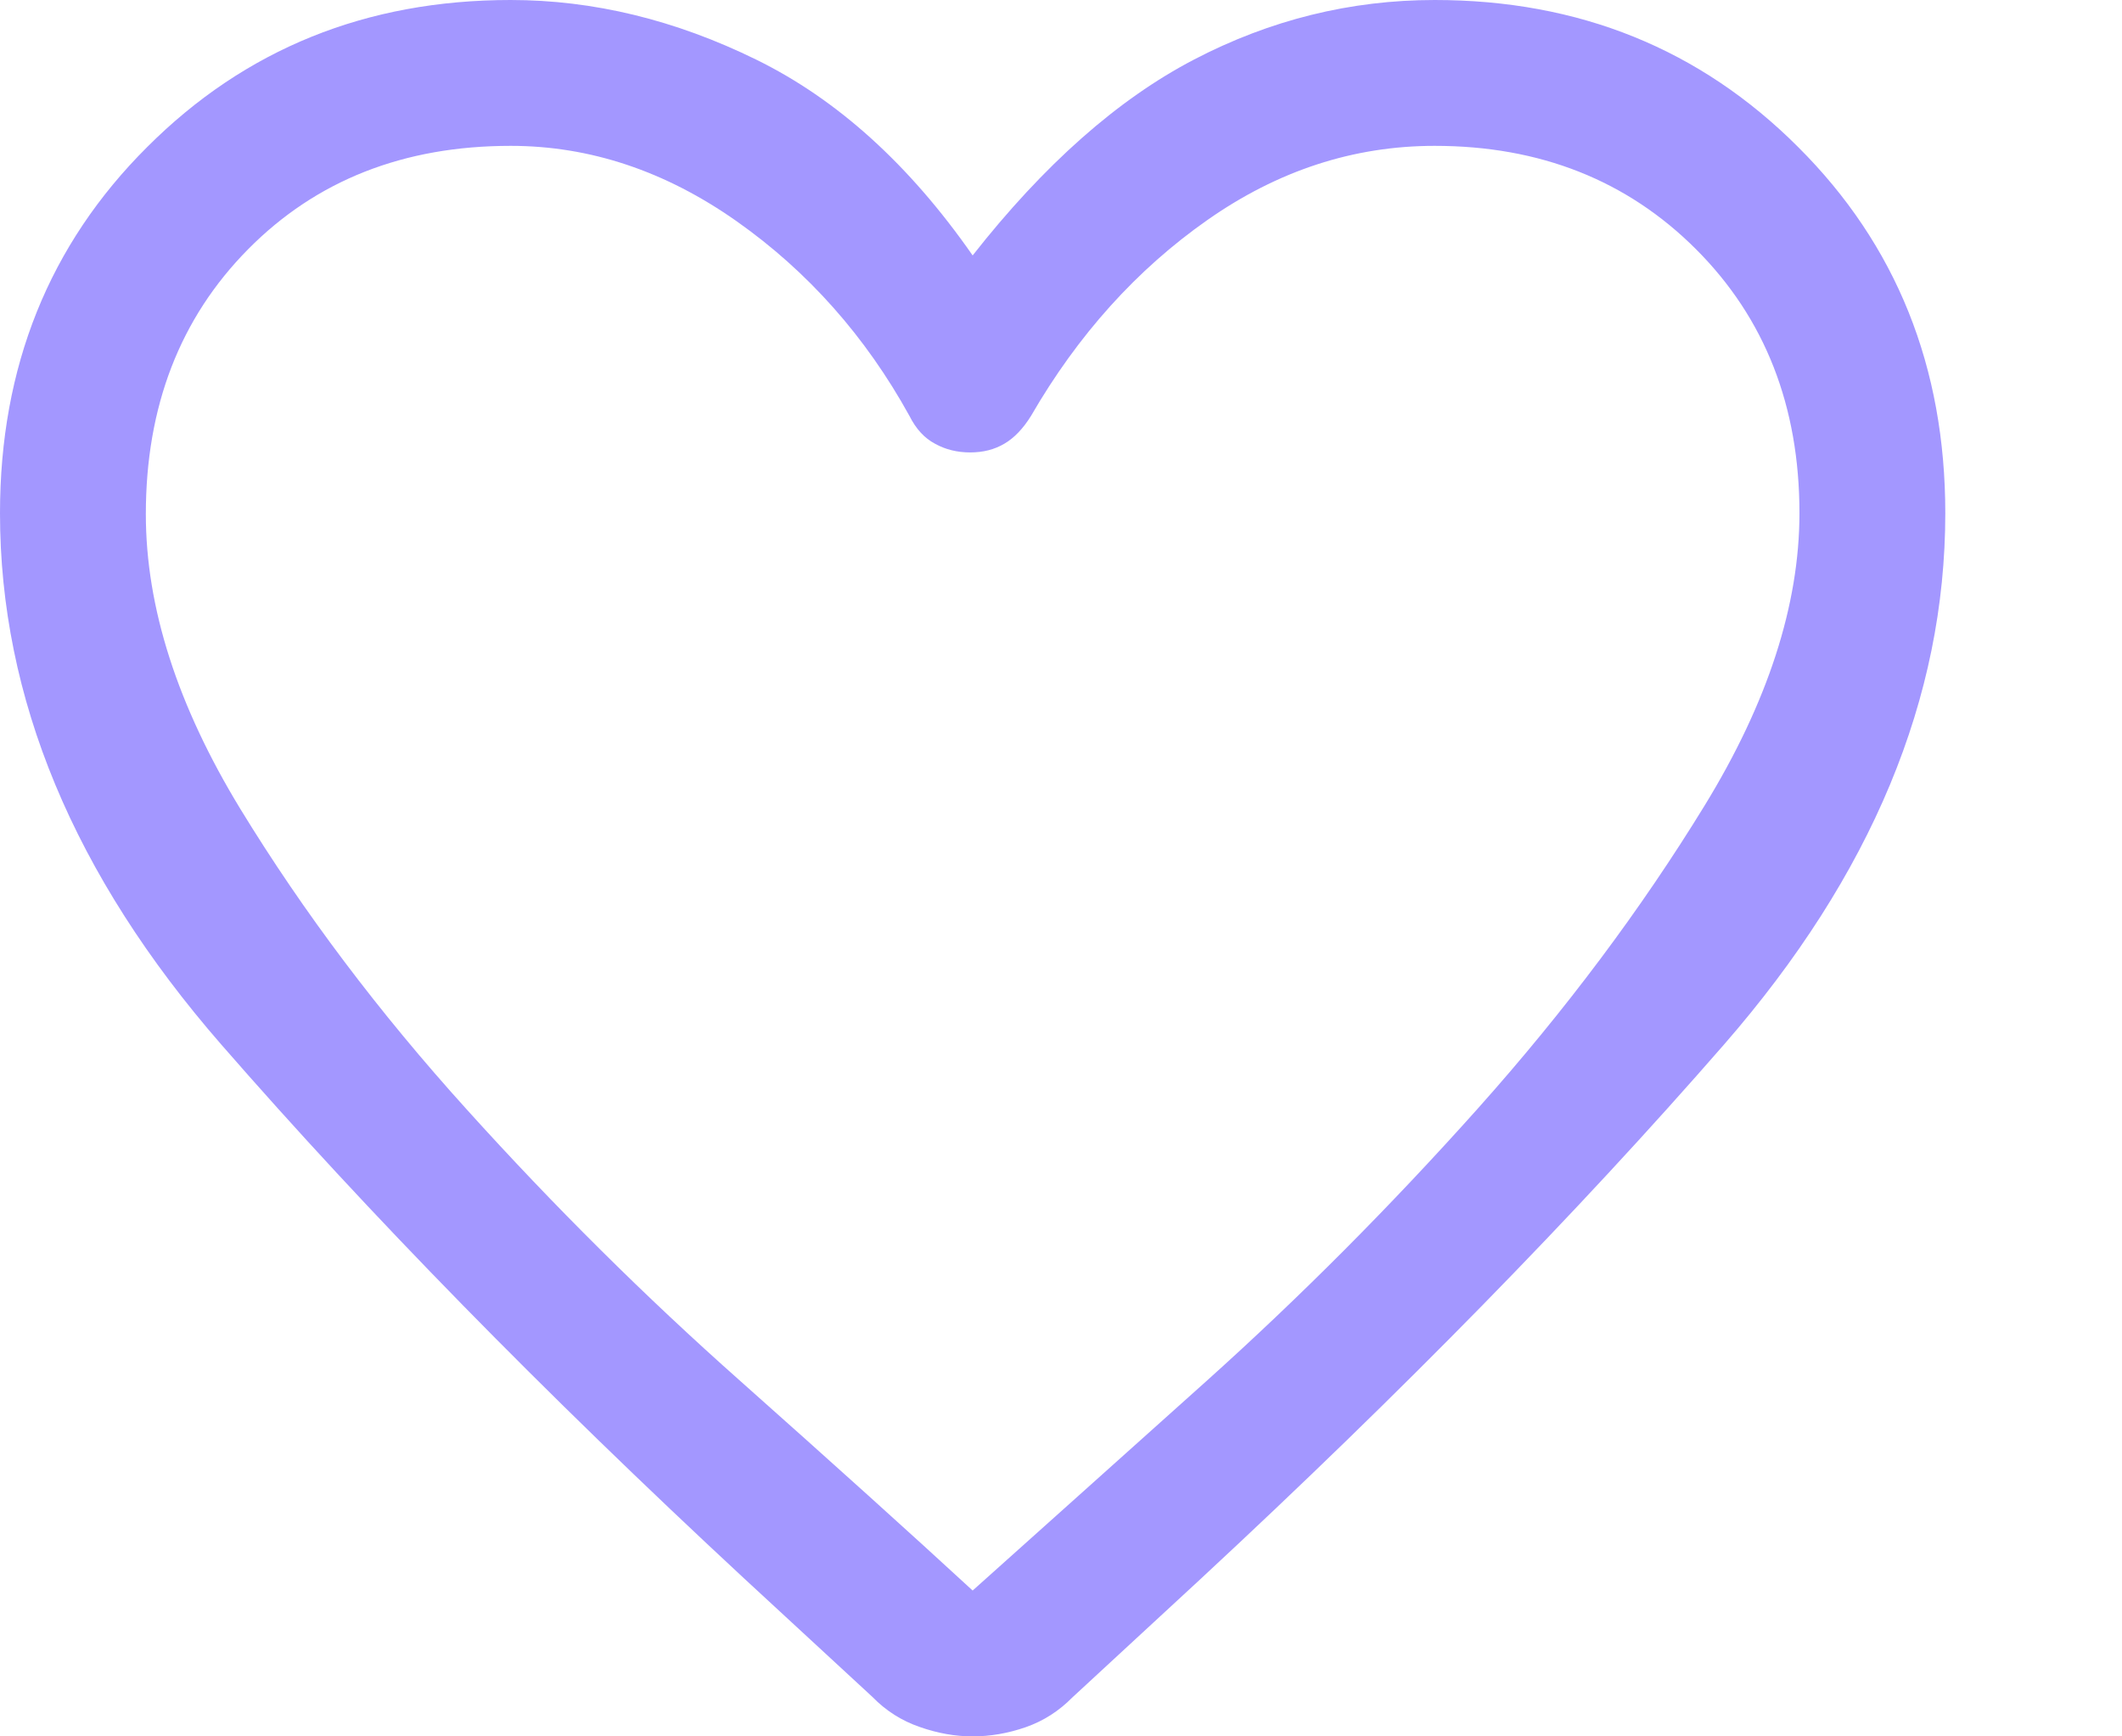 <svg width="11" height="9" viewBox="0 0 11 9" fill="none" xmlns="http://www.w3.org/2000/svg">
<path d="M5.042 9C4.952 9 4.861 8.984 4.767 8.951C4.674 8.919 4.592 8.867 4.522 8.795L3.857 8.181C2.815 7.214 1.912 6.292 1.147 5.414C0.382 4.536 0 3.618 0 2.66C0 1.902 0.254 1.269 0.763 0.762C1.271 0.254 1.899 0 2.647 0C3.076 0 3.5 0.103 3.92 0.309C4.34 0.515 4.714 0.853 5.042 1.324C5.412 0.853 5.794 0.515 6.189 0.309C6.584 0.103 7 0 7.437 0C8.185 0 8.813 0.254 9.321 0.762C9.83 1.269 10.084 1.902 10.084 2.66C10.084 3.618 9.702 4.536 8.937 5.414C8.172 6.292 7.269 7.214 6.227 8.181L5.559 8.798C5.489 8.869 5.409 8.92 5.318 8.952C5.226 8.984 5.134 9 5.042 9ZM4.714 2.155C4.487 1.744 4.189 1.408 3.819 1.147C3.45 0.887 3.059 0.756 2.647 0.756C2.092 0.756 1.639 0.935 1.286 1.292C0.933 1.649 0.756 2.107 0.756 2.665C0.756 3.149 0.92 3.658 1.246 4.193C1.573 4.728 1.964 5.247 2.419 5.75C2.873 6.253 3.345 6.721 3.832 7.153C4.319 7.586 4.723 7.95 5.042 8.244C5.361 7.958 5.765 7.597 6.252 7.16C6.739 6.723 7.21 6.25 7.664 5.742C8.118 5.233 8.508 4.711 8.836 4.176C9.164 3.641 9.328 3.135 9.328 2.66C9.328 2.105 9.149 1.649 8.792 1.292C8.435 0.935 7.983 0.756 7.437 0.756C7.017 0.756 6.624 0.884 6.258 1.141C5.893 1.397 5.588 1.735 5.345 2.155C5.303 2.223 5.256 2.271 5.206 2.3C5.155 2.33 5.097 2.345 5.029 2.345C4.962 2.345 4.901 2.33 4.847 2.3C4.792 2.271 4.748 2.223 4.714 2.155Z" fill="#A397FF"/>
</svg>
